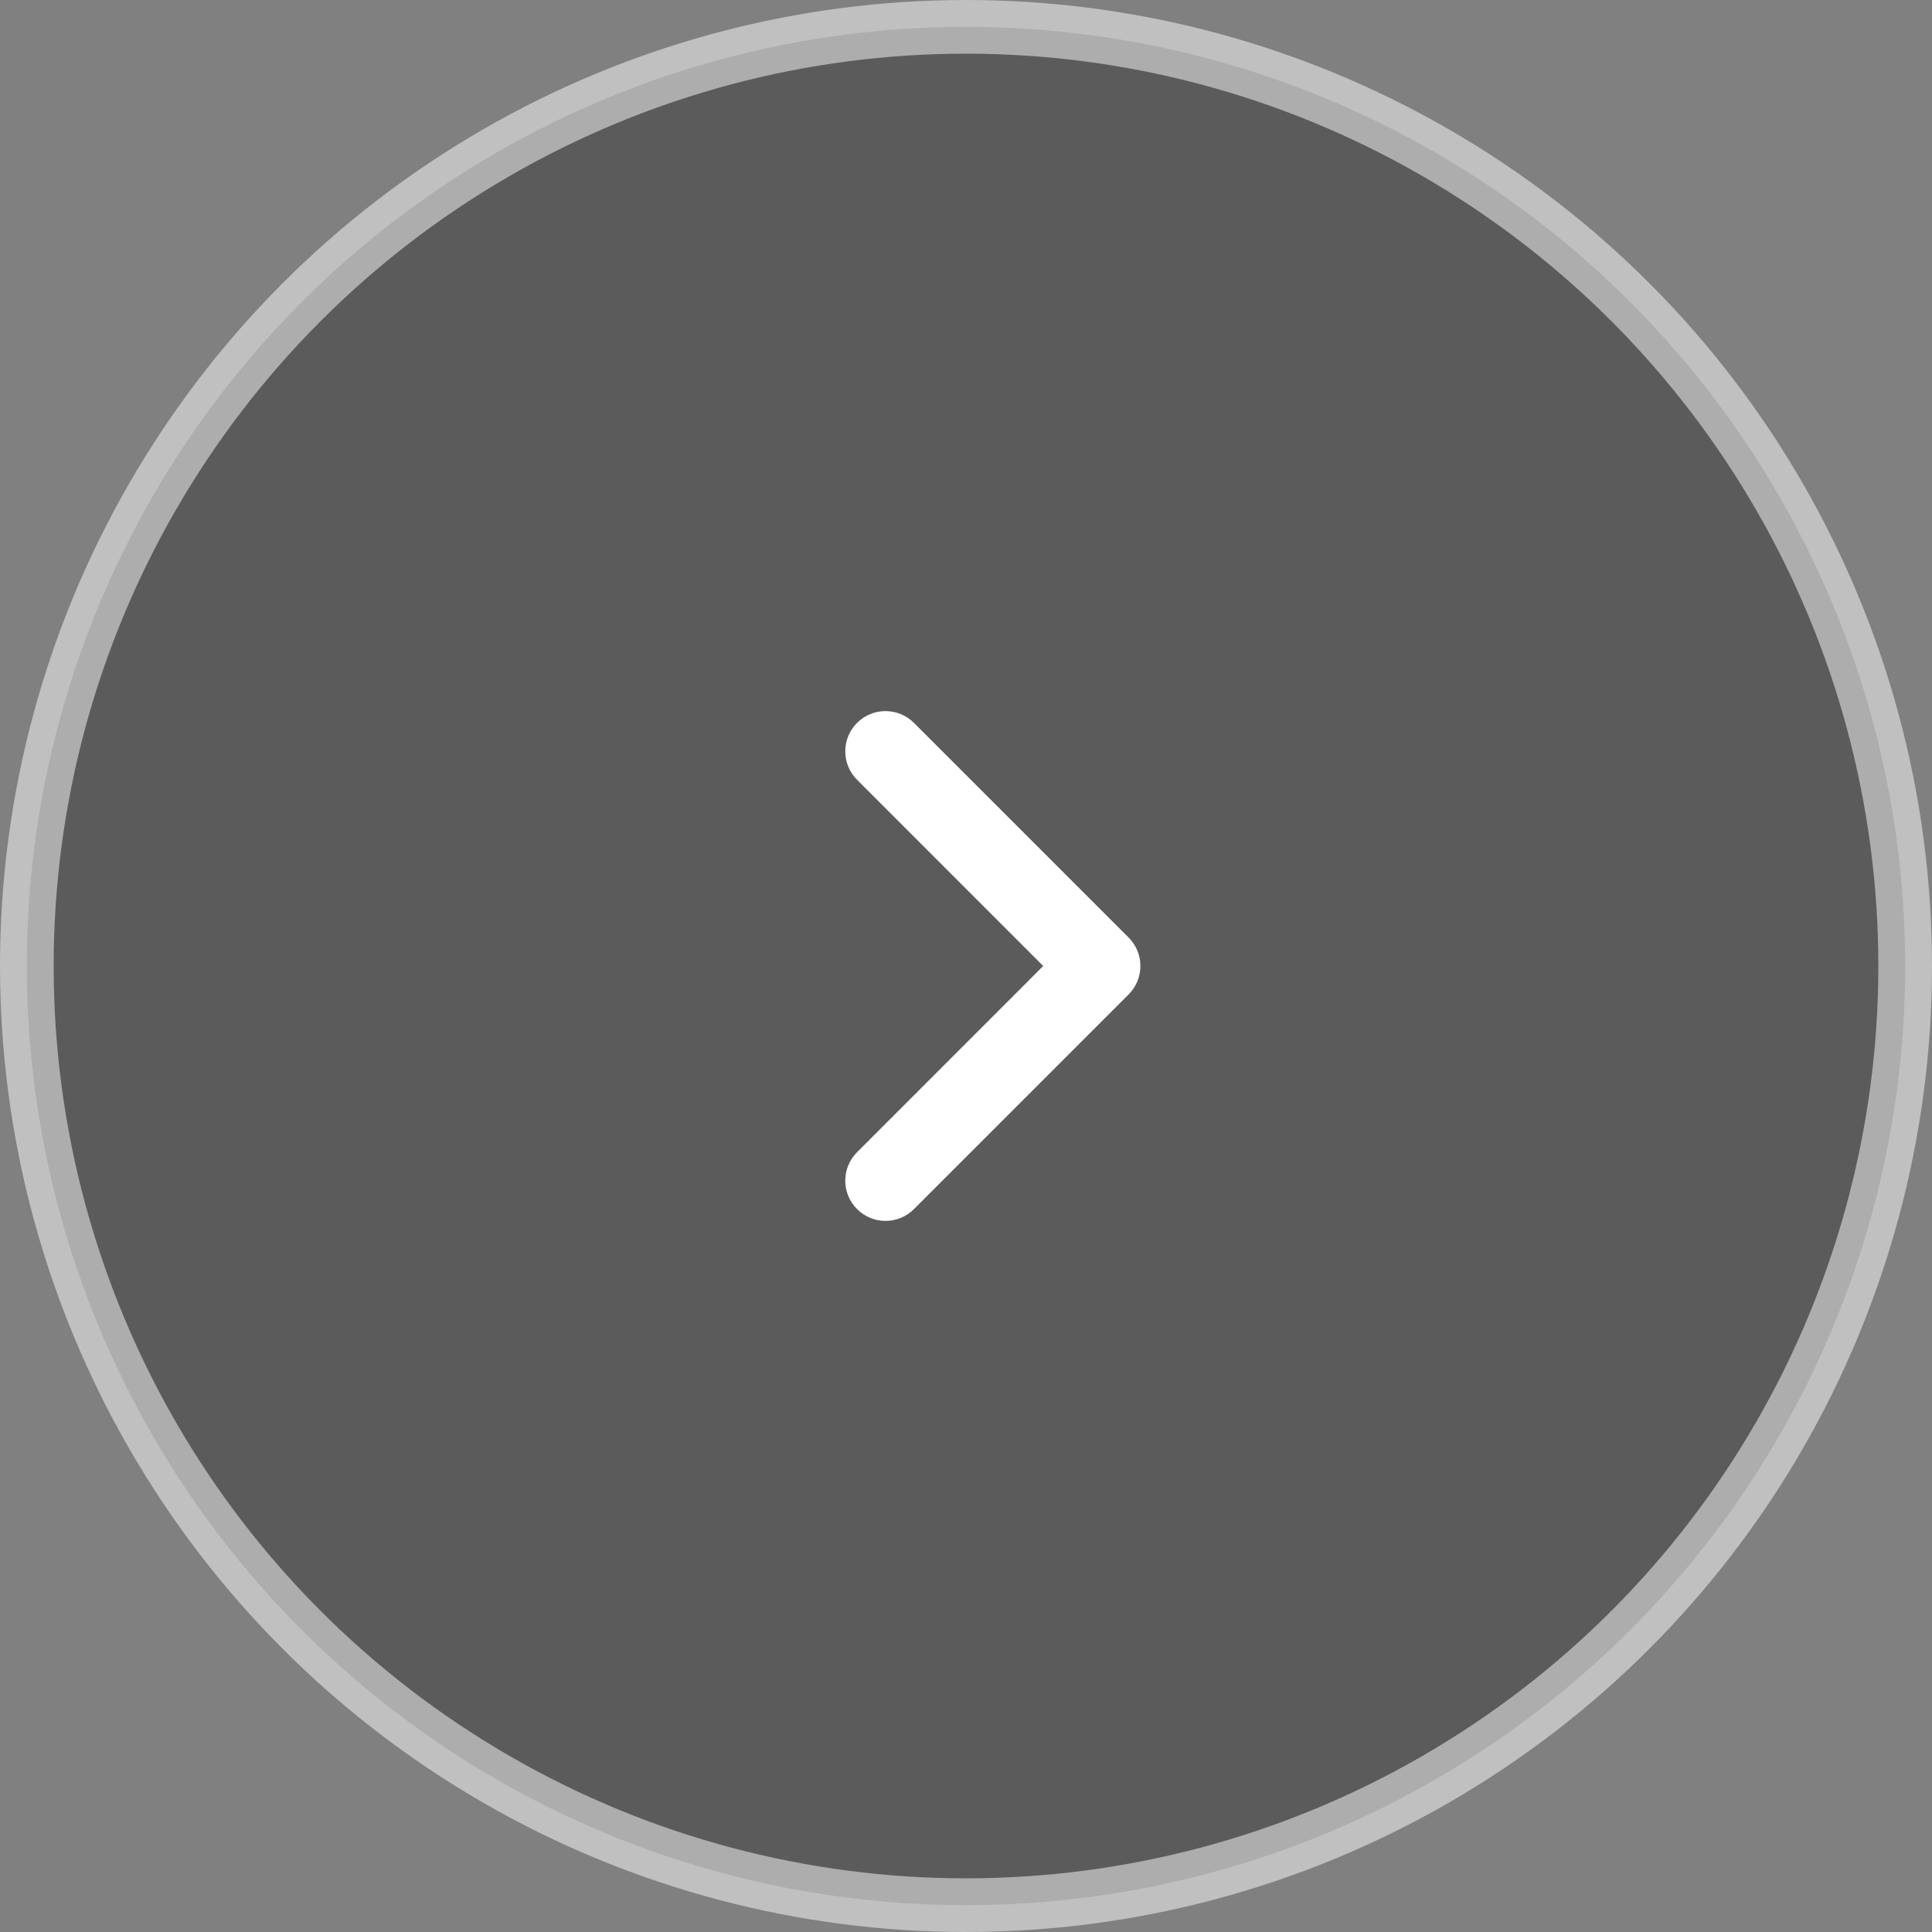 <svg width="36" height="36" viewBox="0 0 36 36" fill="none" xmlns="http://www.w3.org/2000/svg">
<rect x="0" y="0" width="36" height="36" fill="#808080" stroke="none"/>
<circle opacity="0.5" cx="18" cy="18" r="17.5" fill="#1E1E1E" fill-opacity="0.75" stroke="white"/>
<path fill-rule="evenodd" clip-rule="evenodd" d="M15.97 13.47C16.263 13.177 16.737 13.177 17.03 13.47L21.03 17.47C21.323 17.763 21.323 18.237 21.03 18.53L17.03 22.53C16.737 22.823 16.263 22.823 15.97 22.53C15.677 22.237 15.677 21.763 15.97 21.47L19.439 18L15.97 14.53C15.677 14.237 15.677 13.763 15.97 13.47Z" fill="white"/>
</svg>
